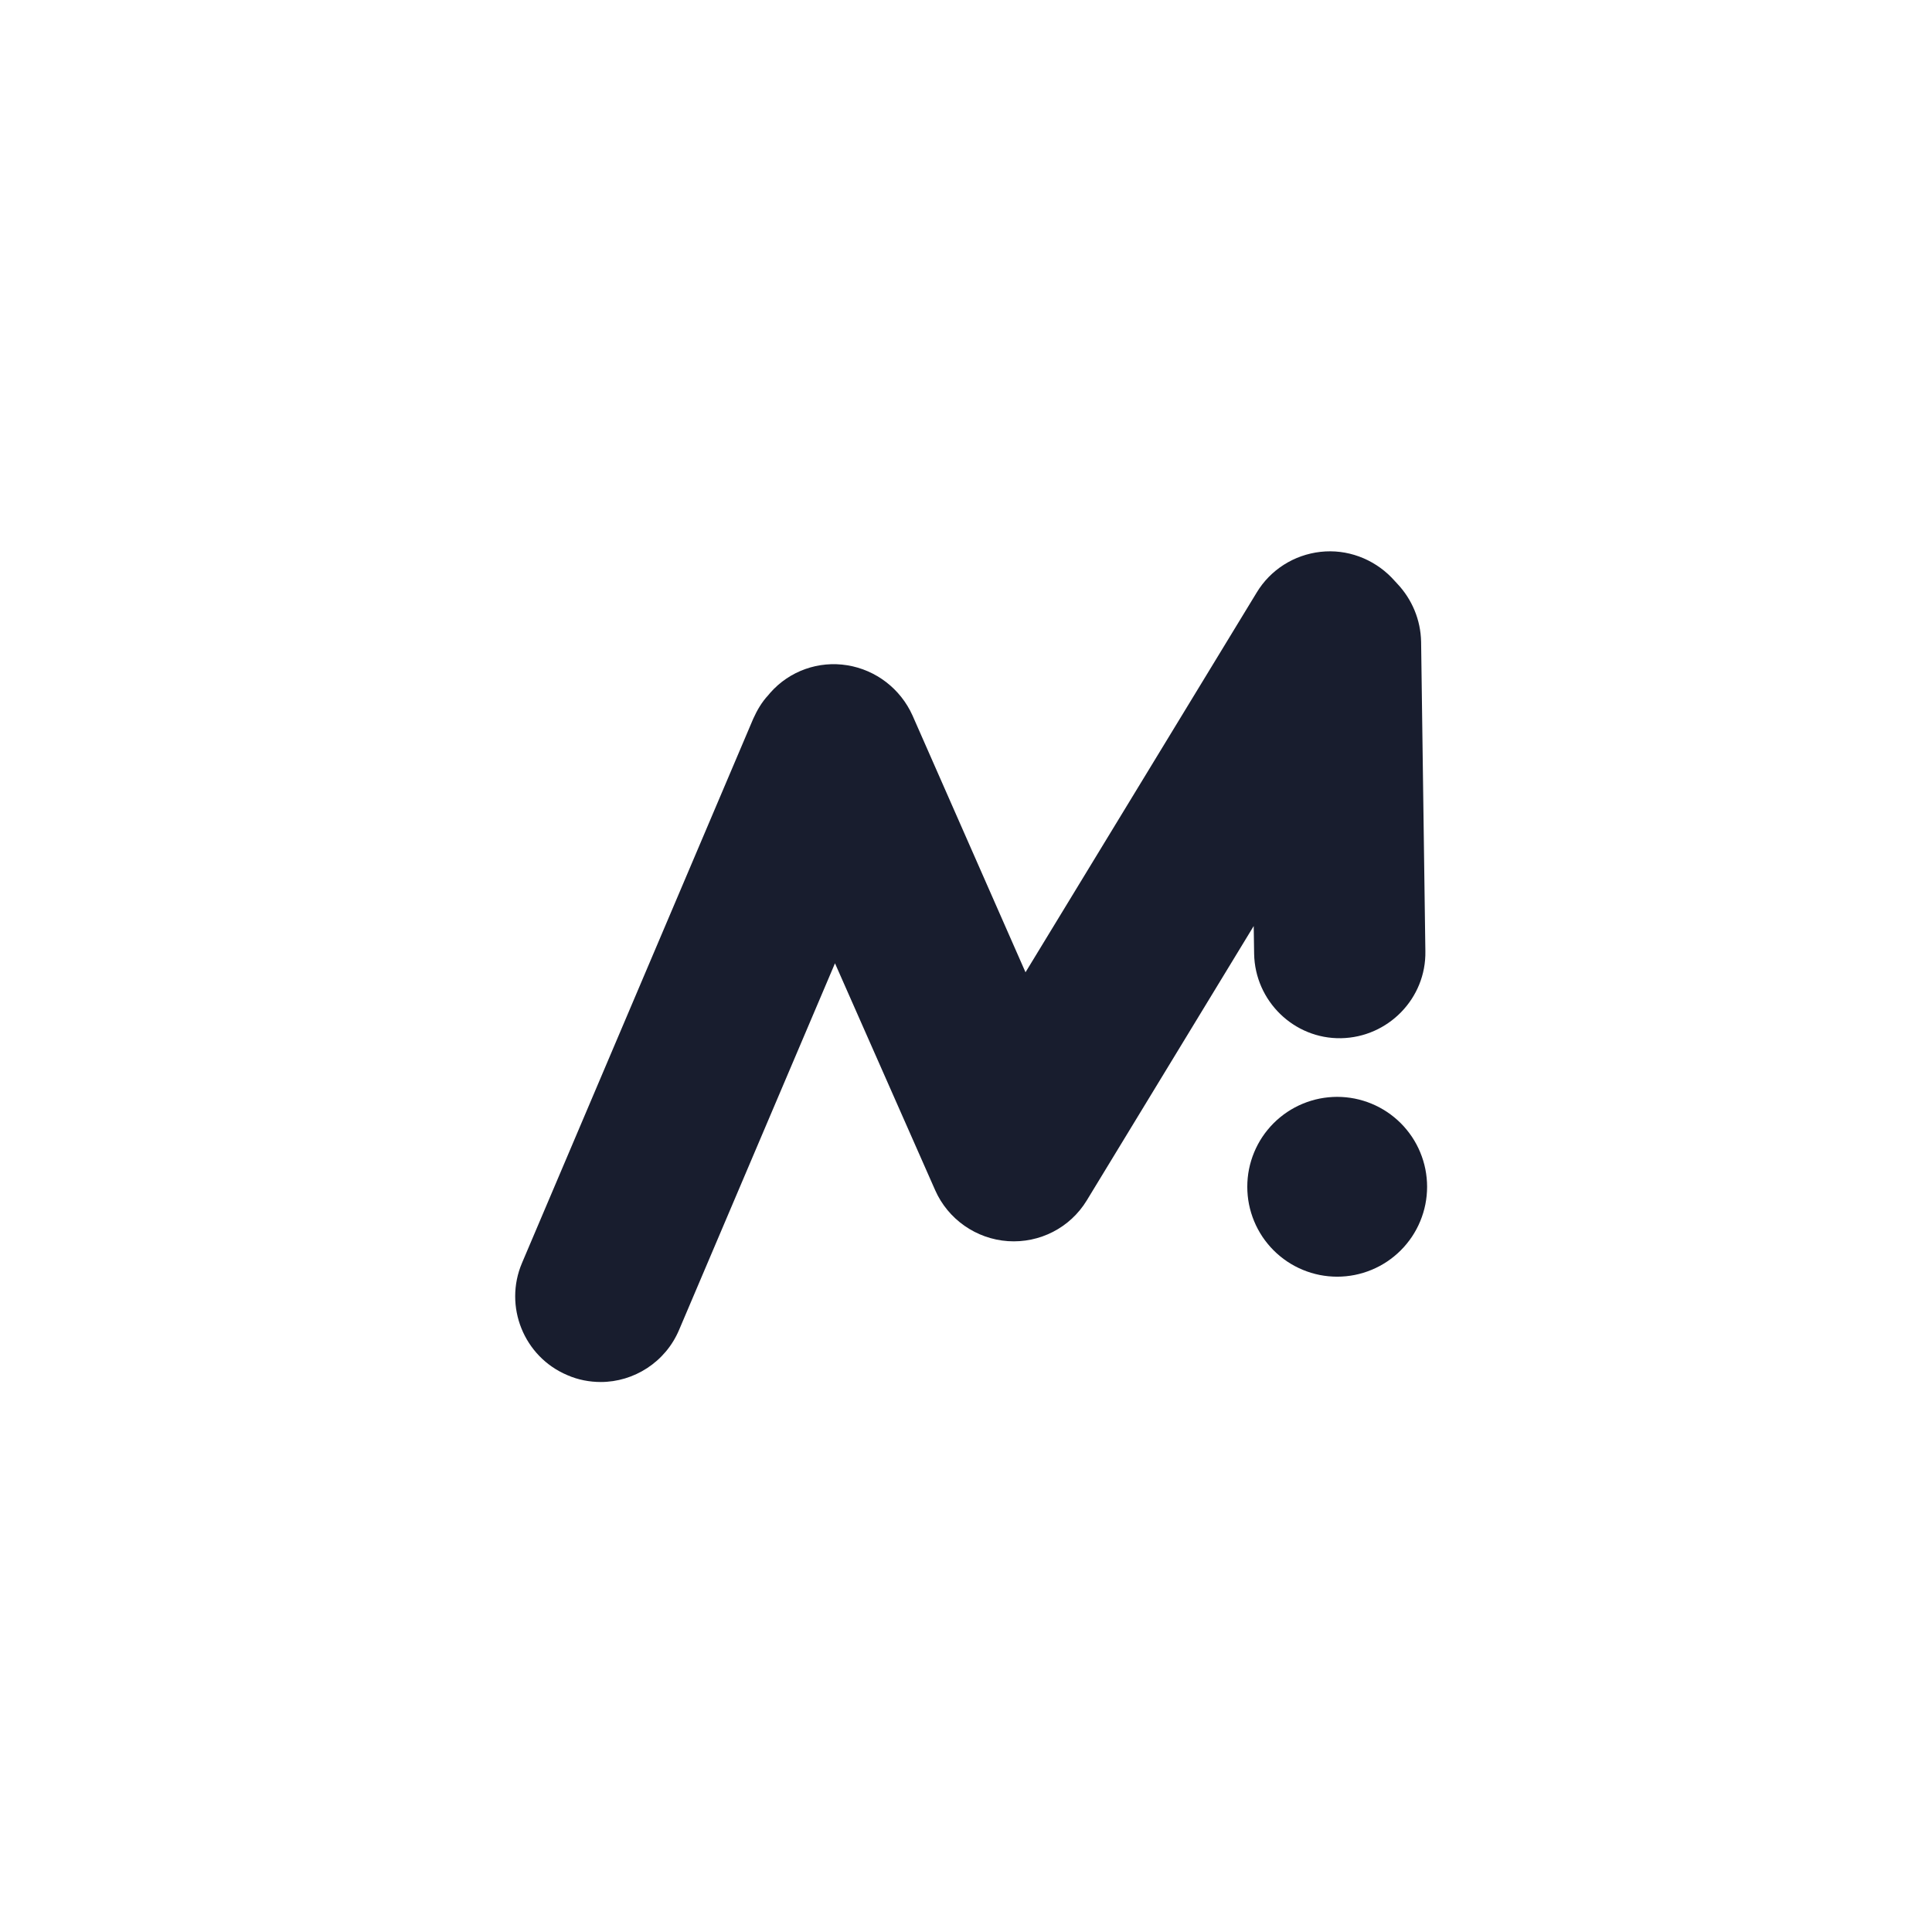 <svg xmlns="http://www.w3.org/2000/svg" xmlns:xlink="http://www.w3.org/1999/xlink" width="500" zoomAndPan="magnify" viewBox="0 0 375 375" height="500" preserveAspectRatio="xMidYMid meet" version="1.2"><defs><clipPath id="bd21b0359e"><path d="M 100 107 L 277 107 L 277 268.5 L 100 268.5 Z M 100 107 "/></clipPath></defs><g id="30cd8ba7ba"><g clip-rule="nonzero" clip-path="url(#bd21b0359e)"><path style=" stroke:none;fill-rule:nonzero;fill:#181d2e;fill-opacity:1;" d="M 116.613 268.246 C 114.453 268.246 112.207 267.832 110.129 266.918 C 101.652 263.344 97.75 253.535 101.32 245.145 L 146.195 139.523 C 146.945 137.859 147.859 136.281 149.105 134.949 L 149.52 134.453 C 153.262 130.215 158.91 128.219 164.48 129.133 C 170.047 130.047 174.785 133.703 177.109 138.855 L 199.051 188.719 L 243.926 115.008 C 246.582 110.602 251.152 107.695 256.305 107.113 C 261.457 106.531 266.527 108.441 270.102 112.098 L 271.18 113.262 C 274.09 116.336 275.75 120.324 275.836 124.562 L 276.664 184.645 C 276.832 193.785 269.438 201.348 260.297 201.516 C 251.152 201.68 243.59 194.285 243.426 185.145 L 243.344 179.742 L 210.934 233.012 C 207.691 238.328 201.793 241.32 195.641 240.906 C 189.492 240.488 184.008 236.668 181.516 231.016 L 162.07 186.973 L 131.82 258.109 C 129.16 264.422 123.012 268.246 116.613 268.246 Z M 116.613 268.246 "/></g><path style=" stroke:none;fill-rule:nonzero;fill:#181d2e;fill-opacity:1;" d="M 277 230.352 C 277 230.922 276.969 231.492 276.914 232.062 C 276.859 232.633 276.773 233.195 276.664 233.758 C 276.551 234.316 276.414 234.871 276.246 235.418 C 276.082 235.965 275.887 236.5 275.668 237.031 C 275.453 237.559 275.207 238.074 274.938 238.578 C 274.668 239.082 274.375 239.57 274.059 240.047 C 273.738 240.523 273.398 240.98 273.035 241.422 C 272.676 241.863 272.293 242.289 271.887 242.691 C 271.484 243.094 271.059 243.48 270.617 243.84 C 270.176 244.203 269.719 244.543 269.242 244.863 C 268.766 245.18 268.277 245.473 267.773 245.742 C 267.27 246.012 266.754 246.254 266.227 246.473 C 265.699 246.691 265.16 246.887 264.613 247.051 C 264.066 247.219 263.512 247.355 262.953 247.469 C 262.391 247.578 261.828 247.664 261.258 247.719 C 260.688 247.773 260.117 247.805 259.547 247.805 C 258.977 247.805 258.406 247.773 257.836 247.719 C 257.27 247.664 256.703 247.578 256.141 247.469 C 255.582 247.355 255.027 247.219 254.48 247.051 C 253.934 246.887 253.398 246.691 252.867 246.473 C 252.34 246.254 251.824 246.012 251.32 245.742 C 250.816 245.473 250.328 245.18 249.852 244.863 C 249.375 244.543 248.918 244.203 248.477 243.84 C 248.035 243.48 247.609 243.094 247.207 242.691 C 246.805 242.289 246.418 241.863 246.059 241.422 C 245.695 240.98 245.355 240.523 245.035 240.047 C 244.719 239.57 244.426 239.082 244.156 238.578 C 243.887 238.074 243.645 237.559 243.426 237.031 C 243.207 236.5 243.012 235.965 242.848 235.418 C 242.68 234.871 242.543 234.316 242.43 233.758 C 242.32 233.195 242.234 232.633 242.18 232.062 C 242.125 231.492 242.098 230.922 242.098 230.352 C 242.098 229.781 242.125 229.211 242.18 228.641 C 242.234 228.07 242.32 227.508 242.43 226.945 C 242.543 226.387 242.68 225.832 242.848 225.285 C 243.012 224.738 243.207 224.203 243.426 223.672 C 243.645 223.145 243.887 222.629 244.156 222.125 C 244.426 221.621 244.719 221.133 245.035 220.656 C 245.355 220.18 245.695 219.723 246.059 219.281 C 246.418 218.84 246.805 218.414 247.207 218.012 C 247.609 217.609 248.035 217.223 248.477 216.863 C 248.918 216.5 249.375 216.16 249.852 215.84 C 250.328 215.523 250.816 215.23 251.32 214.961 C 251.824 214.691 252.34 214.449 252.867 214.23 C 253.398 214.012 253.934 213.816 254.48 213.652 C 255.027 213.484 255.582 213.348 256.141 213.234 C 256.703 213.125 257.27 213.039 257.836 212.984 C 258.406 212.93 258.977 212.898 259.547 212.898 C 260.117 212.898 260.688 212.93 261.258 212.984 C 261.828 213.039 262.391 213.125 262.953 213.234 C 263.512 213.348 264.066 213.484 264.613 213.652 C 265.16 213.816 265.699 214.012 266.227 214.23 C 266.754 214.449 267.27 214.691 267.773 214.961 C 268.277 215.23 268.766 215.523 269.242 215.84 C 269.719 216.16 270.176 216.5 270.617 216.863 C 271.059 217.223 271.484 217.609 271.887 218.012 C 272.293 218.414 272.676 218.84 273.035 219.281 C 273.398 219.723 273.738 220.18 274.059 220.656 C 274.375 221.133 274.668 221.621 274.938 222.125 C 275.207 222.629 275.453 223.145 275.668 223.672 C 275.887 224.203 276.082 224.738 276.246 225.285 C 276.414 225.832 276.551 226.387 276.664 226.945 C 276.773 227.508 276.859 228.07 276.914 228.641 C 276.969 229.211 277 229.781 277 230.352 Z M 277 230.352 "/></g></svg>